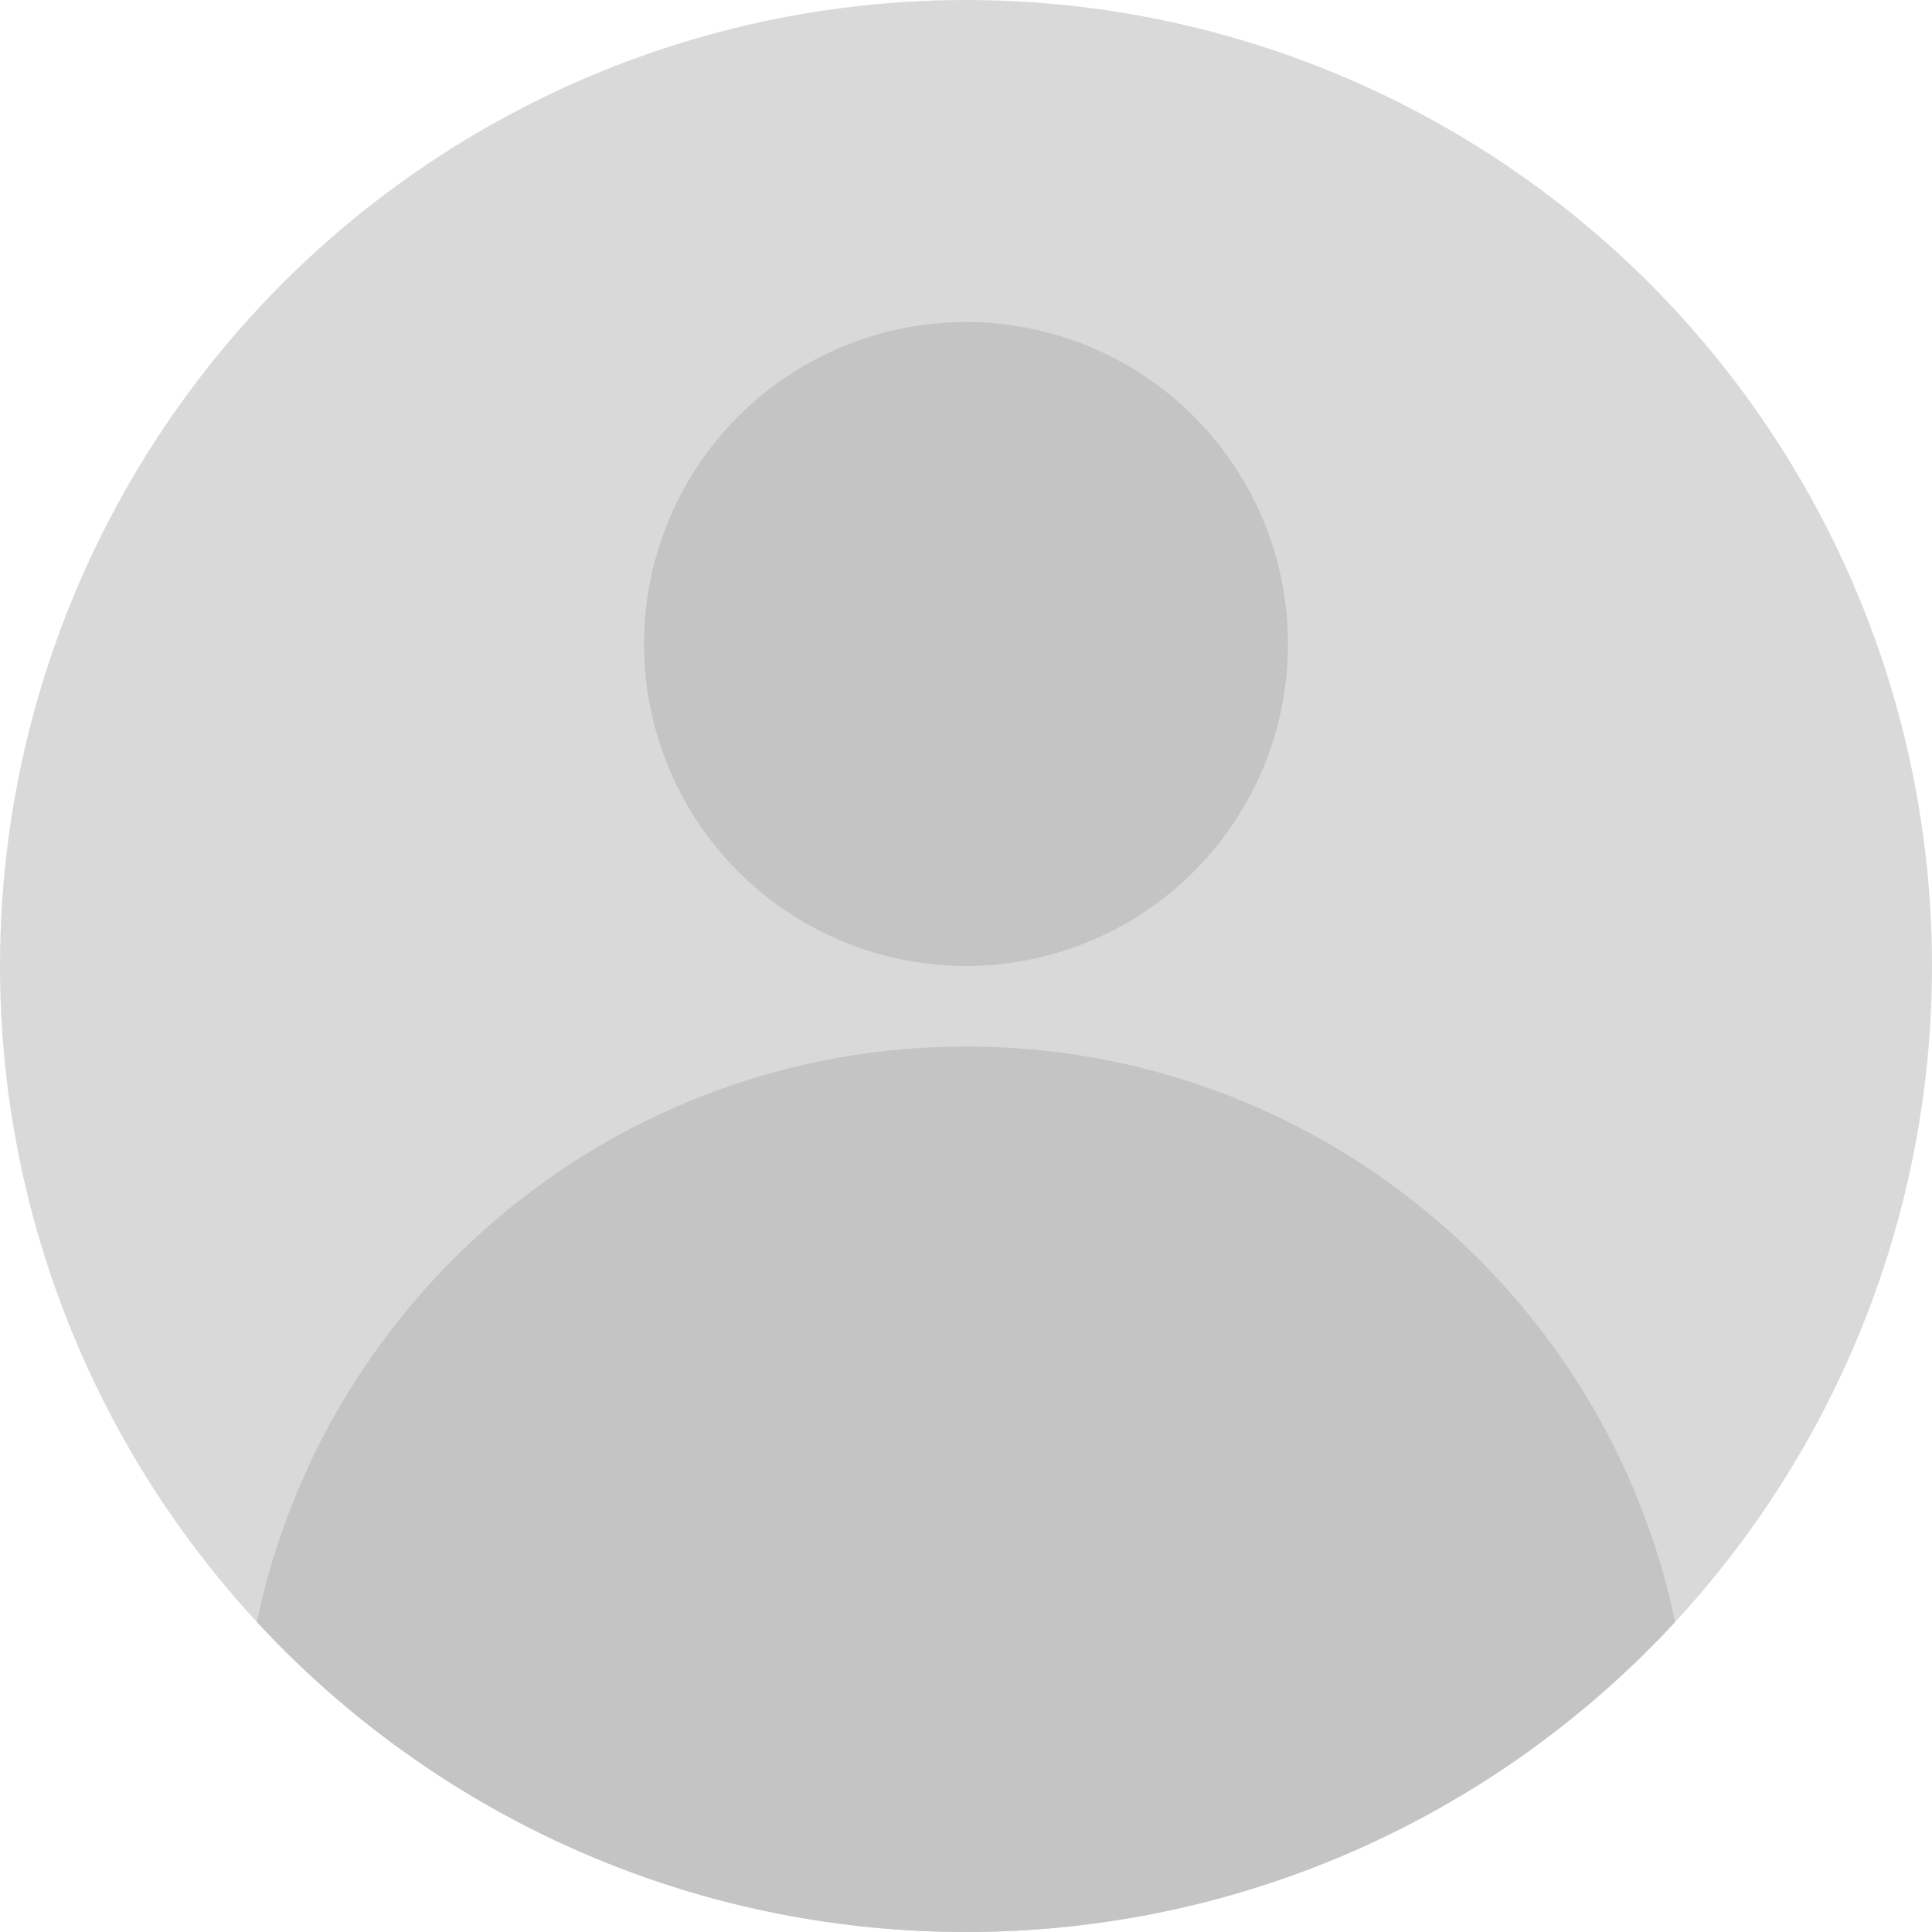<svg width="72" height="72" viewBox="0 0 72 72" fill="none" xmlns="http://www.w3.org/2000/svg">
<circle cx="36" cy="36" r="36" fill="#D9D9D9"/>
<circle cx="36" cy="24" r="12" fill="#C4C4C4"/>
<path fill-rule="evenodd" clip-rule="evenodd" d="M9.572 60.445C12.133 48.198 22.993 39 36 39C49.008 39 59.867 48.198 62.428 60.445C55.852 67.551 46.446 72 36 72C25.555 72 16.148 67.551 9.572 60.445Z" fill="#C4C4C4"/>
</svg>
